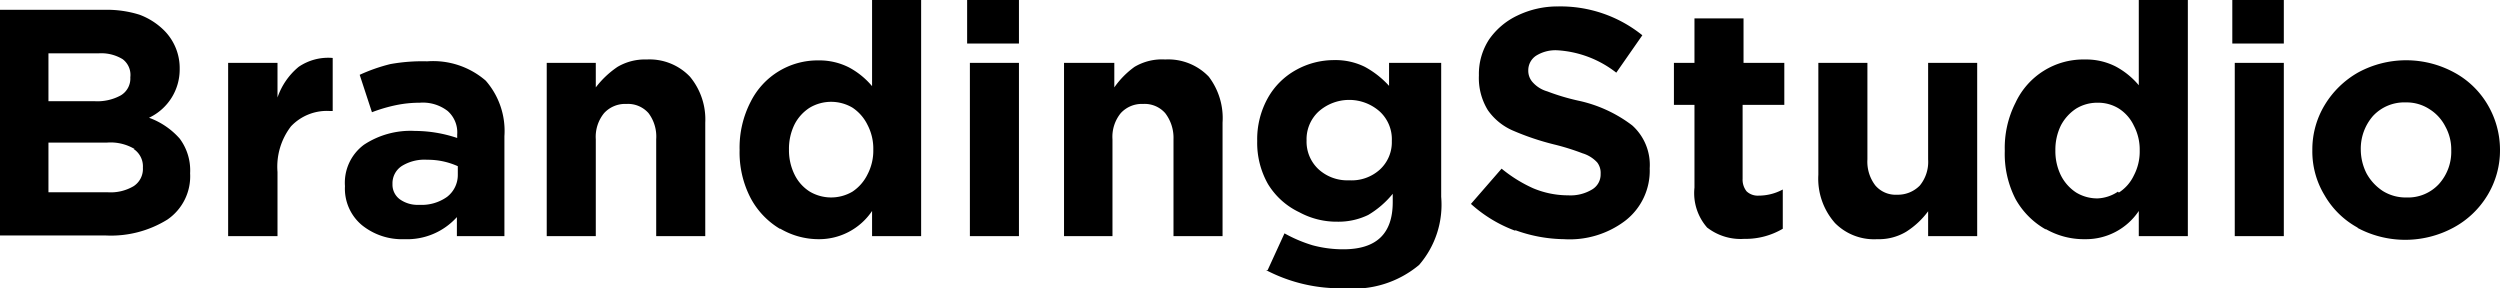 <svg xmlns="http://www.w3.org/2000/svg" viewBox="0 0 81.53 9.4"><title>Asset 3popup-lables</title><g id="Layer_2" data-name="Layer 2"><g id="Layer_1-2" data-name="Layer 1"><path d="M3.43.32A3.52,3.52,0,0,1,4.55.48,2.25,2.25,0,0,1,5.36,1a1.74,1.74,0,0,1,.5,1.25v0a1.74,1.74,0,0,1-1,1.59,2.45,2.45,0,0,1,1,.68,1.73,1.73,0,0,1,.34,1.13v0a1.71,1.71,0,0,1-.74,1.51,3.49,3.49,0,0,1-2,.52H0V.32ZM4,1.93a1.34,1.34,0,0,0-.79-.19H1.58V3.3h1.5a1.59,1.59,0,0,0,.86-.19.64.64,0,0,0,.31-.59v0A.64.64,0,0,0,4,1.93Zm.39,2.93a1.53,1.53,0,0,0-.9-.21H1.58V6.27H3.51a1.47,1.47,0,0,0,.85-.2.67.67,0,0,0,.3-.6v0A.68.68,0,0,0,4.36,4.86ZM9.05,2.05V3.18a2.23,2.23,0,0,1,.69-1,1.71,1.71,0,0,1,1.11-.29V3.62h-.09a1.61,1.61,0,0,0-1.27.5,2.16,2.16,0,0,0-.44,1.49V7.7H7.44V2.05ZM11.8,7.34a1.55,1.55,0,0,1-.55-1.27v0a1.54,1.54,0,0,1,.62-1.35,2.75,2.75,0,0,1,1.66-.45,4.34,4.34,0,0,1,1.38.23V4.39a.93.93,0,0,0-.31-.77,1.32,1.32,0,0,0-.91-.27,3.81,3.81,0,0,0-.78.08,5.07,5.07,0,0,0-.78.23l-.4-1.22a5.61,5.61,0,0,1,1-.35A5.85,5.85,0,0,1,13.93,2a2.62,2.62,0,0,1,1.91.63,2.49,2.49,0,0,1,.61,1.81V7.7H14.9V7.08a2.18,2.18,0,0,1-1.71.72A2.08,2.08,0,0,1,11.8,7.34Zm2.78-.92a.9.9,0,0,0,.35-.72V5.42a2.38,2.38,0,0,0-1-.21,1.4,1.4,0,0,0-.82.2A.67.67,0,0,0,12.8,6V6a.59.59,0,0,0,.24.5,1,1,0,0,0,.63.18A1.43,1.43,0,0,0,14.58,6.42Zm4.85-4.37v.8a3,3,0,0,1,.71-.67,1.76,1.76,0,0,1,.95-.24,1.82,1.82,0,0,1,1.41.56A2.18,2.18,0,0,1,23,4V7.7H21.4V4.54a1.27,1.27,0,0,0-.25-.85.89.89,0,0,0-.72-.3.93.93,0,0,0-.73.3,1.22,1.22,0,0,0-.27.85V7.7h-1.6V2.05Zm6,5.41a2.58,2.58,0,0,1-.95-1,3.22,3.22,0,0,1-.36-1.57v0a3.25,3.25,0,0,1,.36-1.57,2.44,2.44,0,0,1,2.21-1.35,2.13,2.13,0,0,1,1,.23,2.55,2.55,0,0,1,.75.61V0h1.6V7.7h-1.6V6.88a2.08,2.08,0,0,1-1.77.92A2.46,2.46,0,0,1,25.45,7.46Zm2.37-1.21a1.42,1.42,0,0,0,.49-.56,1.67,1.67,0,0,0,.19-.81v0a1.67,1.67,0,0,0-.19-.81,1.42,1.42,0,0,0-.49-.56,1.37,1.37,0,0,0-1.39,0,1.4,1.4,0,0,0-.5.55,1.8,1.8,0,0,0-.18.82v0a1.79,1.79,0,0,0,.18.81,1.36,1.36,0,0,0,.5.56,1.37,1.37,0,0,0,1.39,0ZM33.23,0V1.42H31.54V0Zm0,2.05V7.7h-1.6V2.05Zm3.11,0v.8A2.79,2.79,0,0,1,37,2.18,1.75,1.75,0,0,1,38,1.94a1.83,1.83,0,0,1,1.42.56A2.23,2.23,0,0,1,39.87,4V7.7h-1.6V4.54A1.32,1.32,0,0,0,38,3.69a.89.89,0,0,0-.72-.3.93.93,0,0,0-.73.3,1.22,1.22,0,0,0-.27.85V7.7H34.7V2.05Zm5,6.76.55-1.2a4.53,4.53,0,0,0,.92.39,3.83,3.83,0,0,0,1,.13c1.08,0,1.61-.51,1.61-1.54V6.32a3,3,0,0,1-.8.69,2.22,2.22,0,0,1-1,.22,2.55,2.55,0,0,1-1.25-.31A2.39,2.39,0,0,1,41.35,6,2.72,2.72,0,0,1,41,4.6v0a2.76,2.76,0,0,1,.35-1.41,2.36,2.36,0,0,1,.92-.91,2.54,2.54,0,0,1,1.24-.32,2.15,2.15,0,0,1,1,.22,3,3,0,0,1,.79.62V2.05H47V6.42a3,3,0,0,1-.72,2.22,3.33,3.33,0,0,1-2.44.76A5.21,5.21,0,0,1,41.29,8.81ZM45,5.53a1.21,1.21,0,0,0,.39-.93v0A1.23,1.23,0,0,0,45,3.64a1.5,1.5,0,0,0-2,0,1.23,1.23,0,0,0-.39.94v0a1.23,1.23,0,0,0,.39.94,1.39,1.39,0,0,0,1,.36A1.37,1.37,0,0,0,45,5.53Zm4.43,2a4.45,4.45,0,0,1-1.46-.88l1-1.15A4.56,4.56,0,0,0,50,6.14a2.94,2.94,0,0,0,1.14.23,1.36,1.36,0,0,0,.78-.19.57.57,0,0,0,.28-.51v0a.56.56,0,0,0-.11-.37A1.07,1.07,0,0,0,51.61,5a7.65,7.65,0,0,0-.93-.29,8.51,8.51,0,0,1-1.36-.46,1.93,1.93,0,0,1-.8-.66,2,2,0,0,1-.29-1.13v0a2.06,2.06,0,0,1,.33-1.17,2.34,2.34,0,0,1,.92-.78A3,3,0,0,1,50.81.21a4.25,4.25,0,0,1,2.75.94l-.85,1.22a3.45,3.45,0,0,0-1.92-.73,1.19,1.19,0,0,0-.7.18.57.57,0,0,0-.25.47v0A.56.56,0,0,0,50,2.7a1,1,0,0,0,.46.28,7.1,7.1,0,0,0,1,.3,4.43,4.43,0,0,1,1.77.81,1.73,1.73,0,0,1,.57,1.4v0A2.06,2.06,0,0,1,53,7.2a3,3,0,0,1-2,.6A4.78,4.78,0,0,1,49.4,7.5Zm6.26-.09a1.7,1.7,0,0,1-.43-1.32V3.42h-.67V2.05h.67V.6h1.6V2.05h1.33V3.42H56.83V5.83a.61.61,0,0,0,.13.41.53.53,0,0,0,.39.14,1.66,1.66,0,0,0,.79-.2V7.46a2.39,2.39,0,0,1-1.26.33A1.78,1.78,0,0,1,55.66,7.41Zm4.15-.17A2.18,2.18,0,0,1,59.3,5.7V2.05h1.6V5.2a1.27,1.27,0,0,0,.26.85.87.87,0,0,0,.71.3,1,1,0,0,0,.74-.3,1.22,1.22,0,0,0,.27-.85V2.05h1.6V7.7h-1.6V6.89a2.65,2.65,0,0,1-.72.67,1.73,1.73,0,0,1-.94.24A1.79,1.79,0,0,1,59.81,7.24Zm6.89.22a2.58,2.58,0,0,1-1-1,3.22,3.22,0,0,1-.35-1.57v0a3.25,3.25,0,0,1,.35-1.57A2.44,2.44,0,0,1,68,1.94a2.12,2.12,0,0,1,1,.23,2.55,2.55,0,0,1,.75.61V0h1.6V7.7h-1.6V6.88A2.07,2.07,0,0,1,68,7.8,2.49,2.49,0,0,1,66.7,7.46Zm2.37-1.21a1.34,1.34,0,0,0,.49-.56,1.67,1.67,0,0,0,.19-.81v0a1.67,1.67,0,0,0-.19-.81,1.34,1.34,0,0,0-.49-.56,1.28,1.28,0,0,0-.69-.19,1.32,1.32,0,0,0-.7.19,1.48,1.48,0,0,0-.5.55,1.8,1.8,0,0,0-.18.82v0a1.79,1.79,0,0,0,.18.81,1.44,1.44,0,0,0,.5.56,1.32,1.32,0,0,0,.7.19A1.28,1.28,0,0,0,69.07,6.25ZM74.48,0V1.42H72.8V0Zm0,2.05V7.7h-1.6V2.05ZM76.9,7.43a2.78,2.78,0,0,1-1.09-1.06,2.75,2.75,0,0,1-.4-1.47v0a2.8,2.8,0,0,1,.4-1.47,3,3,0,0,1,1.1-1.07,3.28,3.28,0,0,1,3.12,0,2.81,2.81,0,0,1,1.1,1.06,2.9,2.9,0,0,1,.4,1.47v0a2.82,2.82,0,0,1-.41,1.48A2.9,2.9,0,0,1,80,7.43a3.31,3.31,0,0,1-3.12,0ZM79.54,6a1.57,1.57,0,0,0,.4-1.1v0a1.54,1.54,0,0,0-.19-.77,1.43,1.43,0,0,0-.52-.57,1.36,1.36,0,0,0-.77-.22,1.39,1.39,0,0,0-1.07.44,1.62,1.62,0,0,0-.4,1.1v0a1.73,1.73,0,0,0,.19.78,1.61,1.61,0,0,0,.53.57,1.41,1.41,0,0,0,.77.21A1.37,1.37,0,0,0,79.54,6Z"/></g></g></svg>